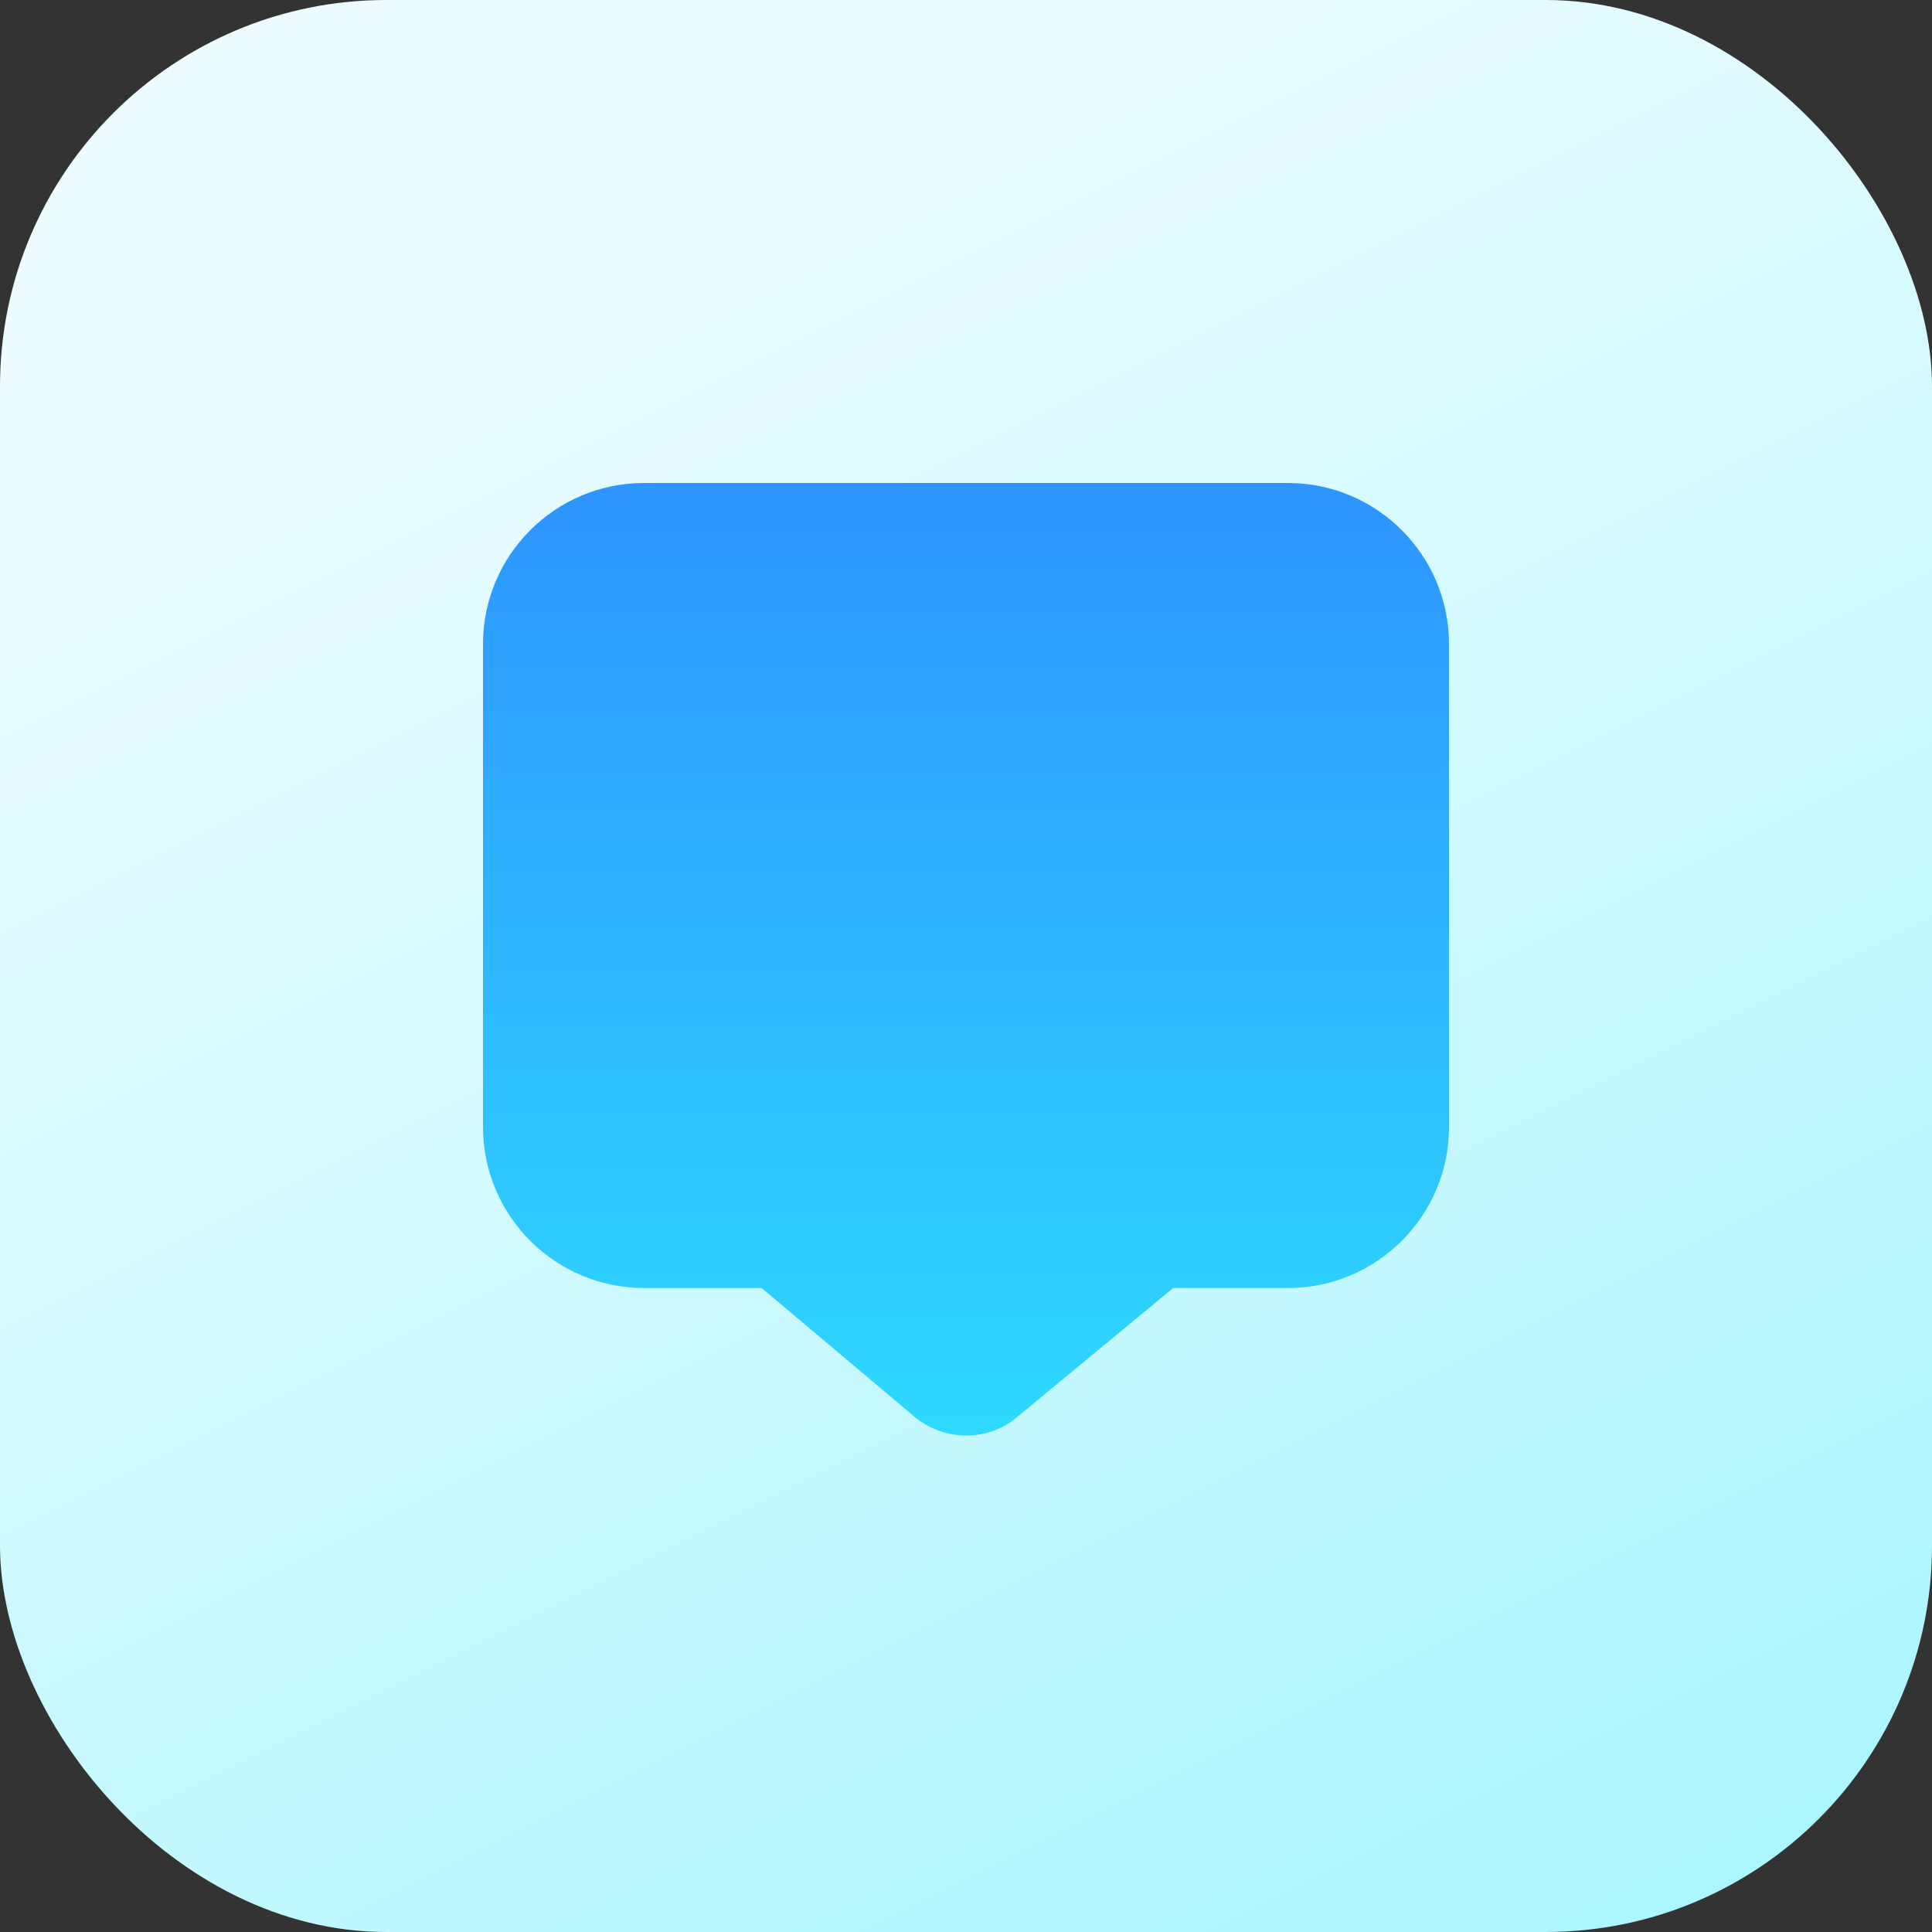 <svg width="100" height="100" viewBox="0 0 100 100" fill="none" xmlns="http://www.w3.org/2000/svg">
<rect x="0" y="0" width="100" height="100" fill="#333333" stroke="none"/>
<rect width="100" height="100" rx="20" fill="url(#paint0_linear_104_33)"/>
<g clip-path="url(#clip0_104_33)">
<path d="M50.019 74.302C49.027 74.302 48.027 73.952 47.231 73.244L39.423 66.667H33.333C28.738 66.667 25 62.929 25 58.333V33.333C25 28.738 28.738 25 33.333 25H66.667C71.263 25 75 28.738 75 33.333V58.333C75 62.929 71.263 66.667 66.667 66.667H60.725L52.71 73.292C51.958 73.963 50.992 74.302 50.019 74.302Z" fill="url(#paint1_linear_104_33)"/>
</g>
<defs>
<linearGradient id="paint0_linear_104_33" x1="50" y1="1.49012e-06" x2="100" y2="100" gradientUnits="userSpaceOnUse">
<stop stop-color="#EDFDFF"/>
<stop offset="1" stop-color="#A7F5FF"/>
</linearGradient>
<linearGradient id="paint1_linear_104_33" x1="50" y1="25" x2="50" y2="74.302" gradientUnits="userSpaceOnUse">
<stop stop-color="#2E94FF"/>
<stop offset="1" stop-color="#2ED9FF"/>
</linearGradient>
<clipPath id="clip0_104_33">
<rect width="50" height="50" fill="white" transform="translate(25 25)"/>
</clipPath>
</defs>
</svg>
